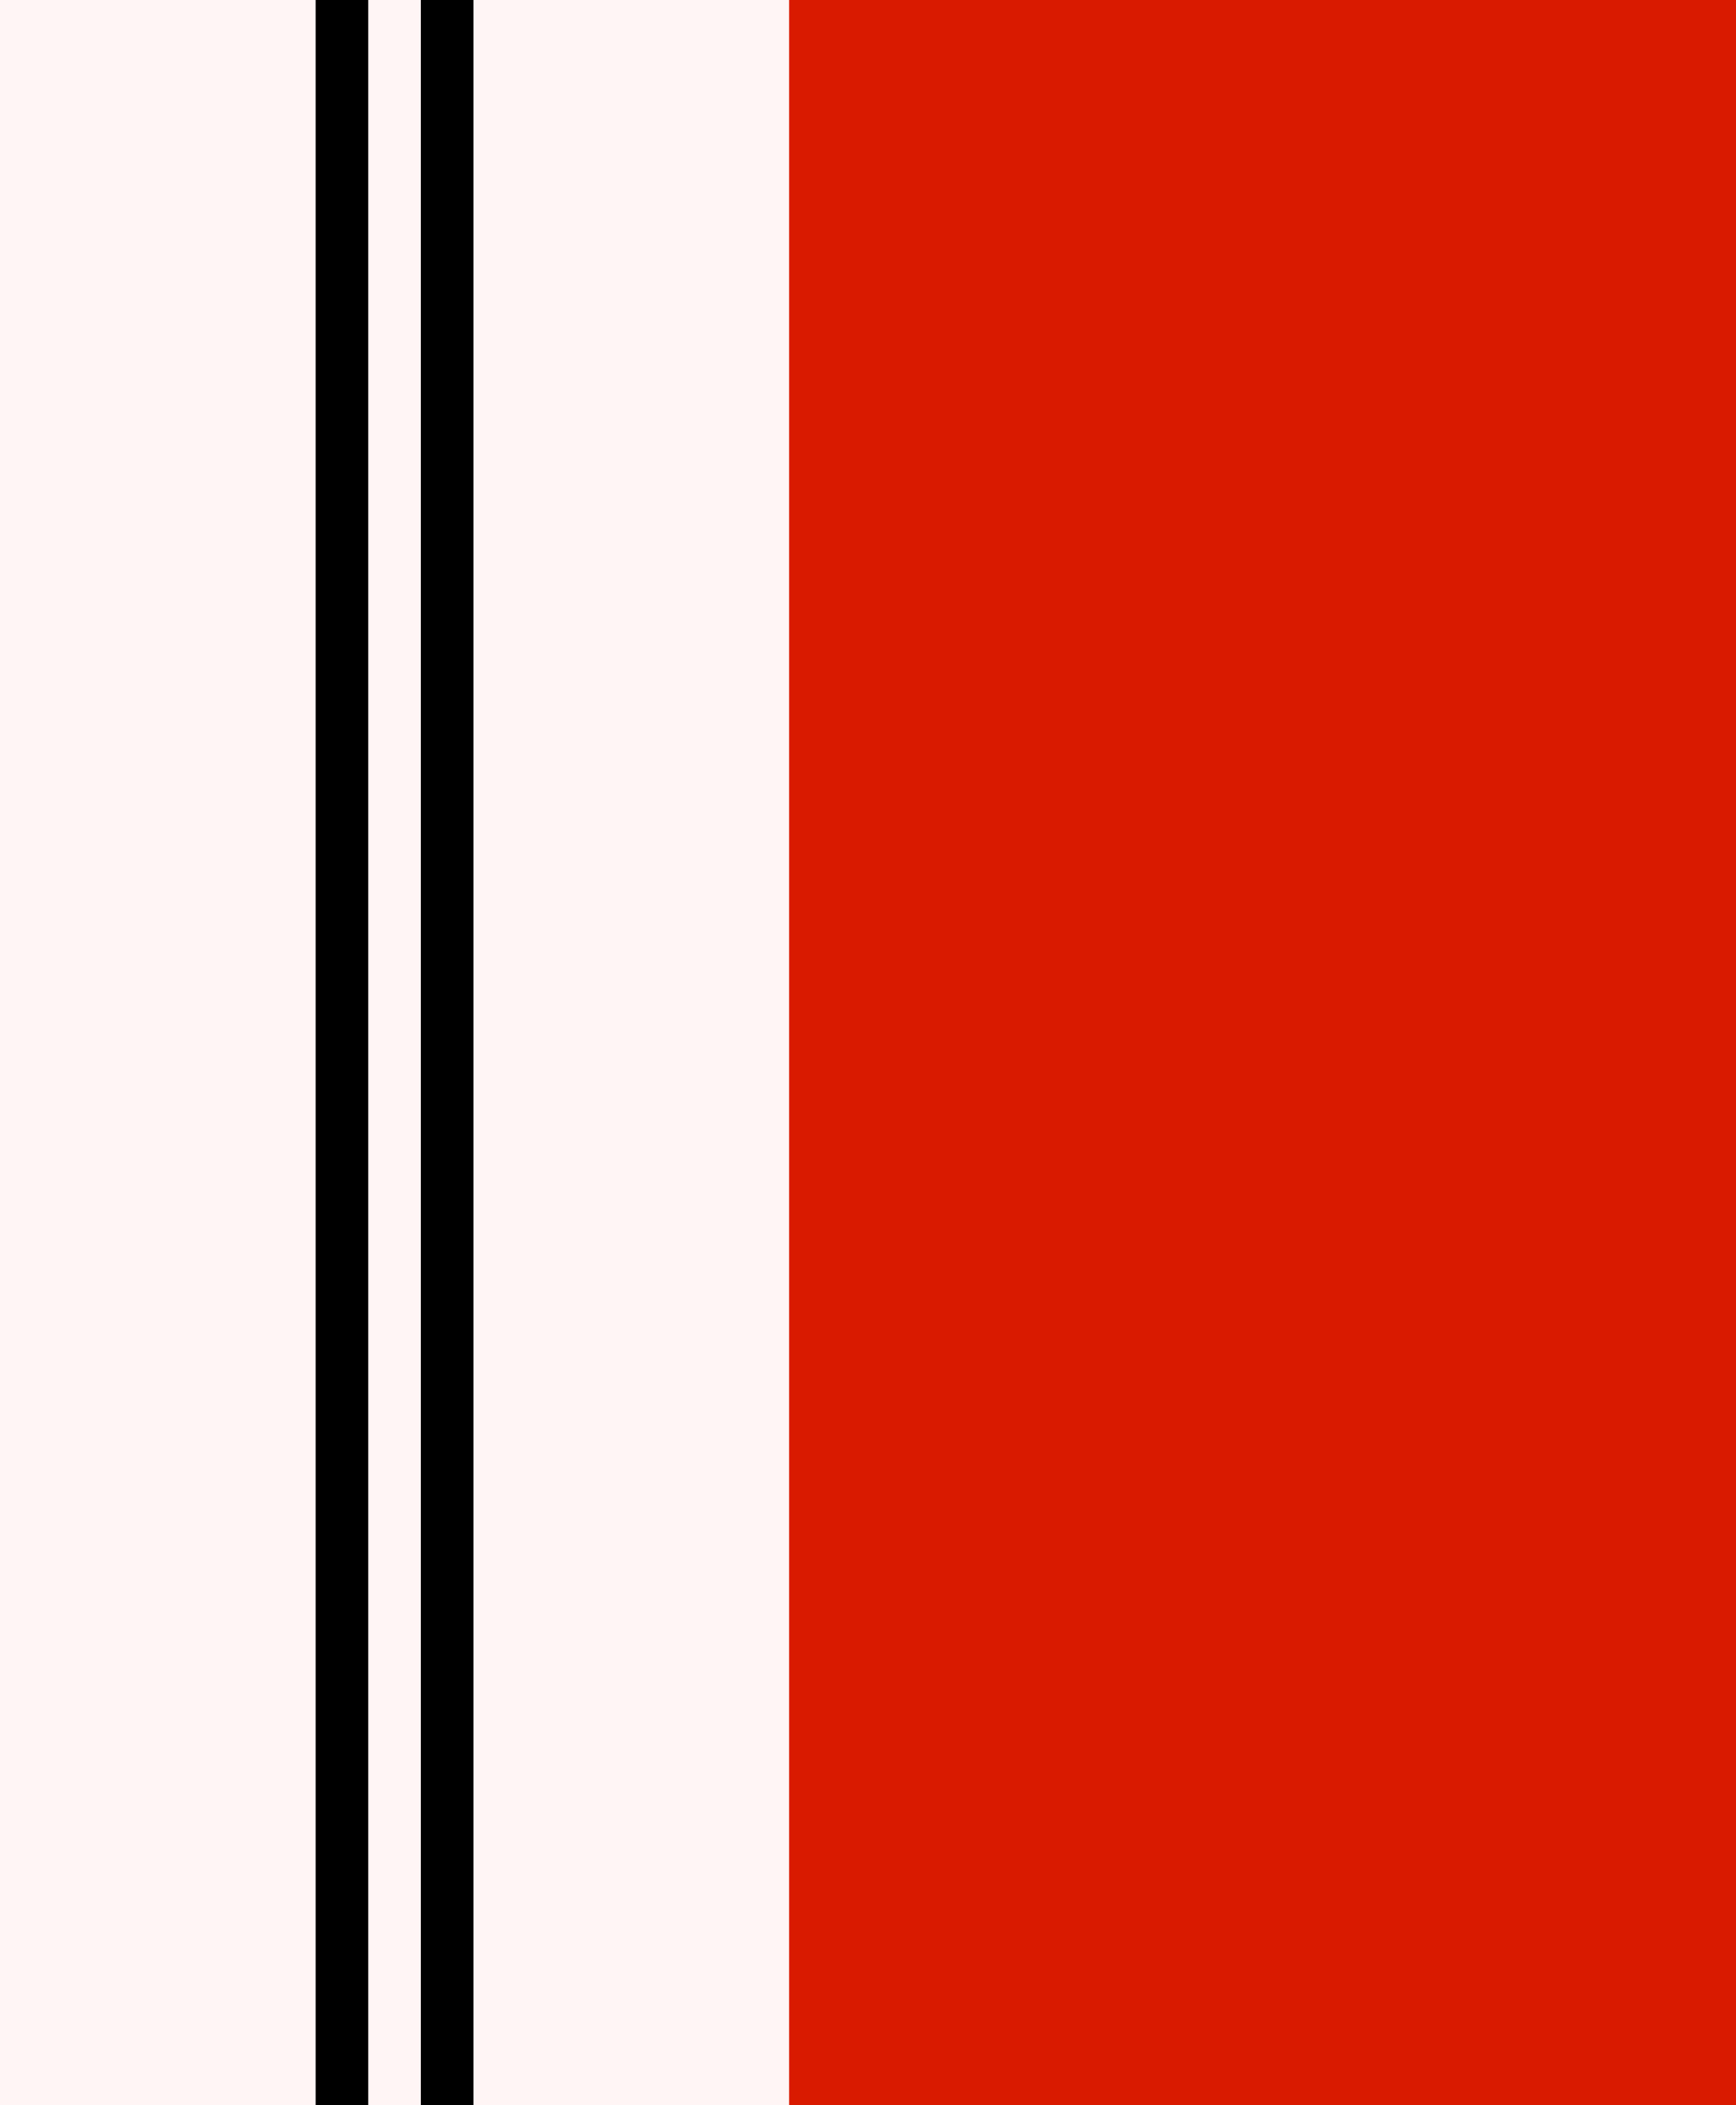<svg width="33" height="40" viewBox="0 0 33 40" fill="none" xmlns="http://www.w3.org/2000/svg">
<rect x="0" y="0" width="33" height="40" fill="#333333" stroke="none"/>
<g clip-path="url(#clip0_33_115)">
<rect width="33" height="40" fill="#FFF5F5"/>
<rect x="15" width="33" height="40" fill="#D91A00"/>
<line x1="8.5" x2="8.5" y2="40" stroke="black"/>
<line x1="6.5" x2="6.5" y2="40" stroke="black"/>
</g>
<defs>
<clipPath id="clip0_33_115">
<rect width="33" height="40" fill="white"/>
</clipPath>
</defs>
</svg>
